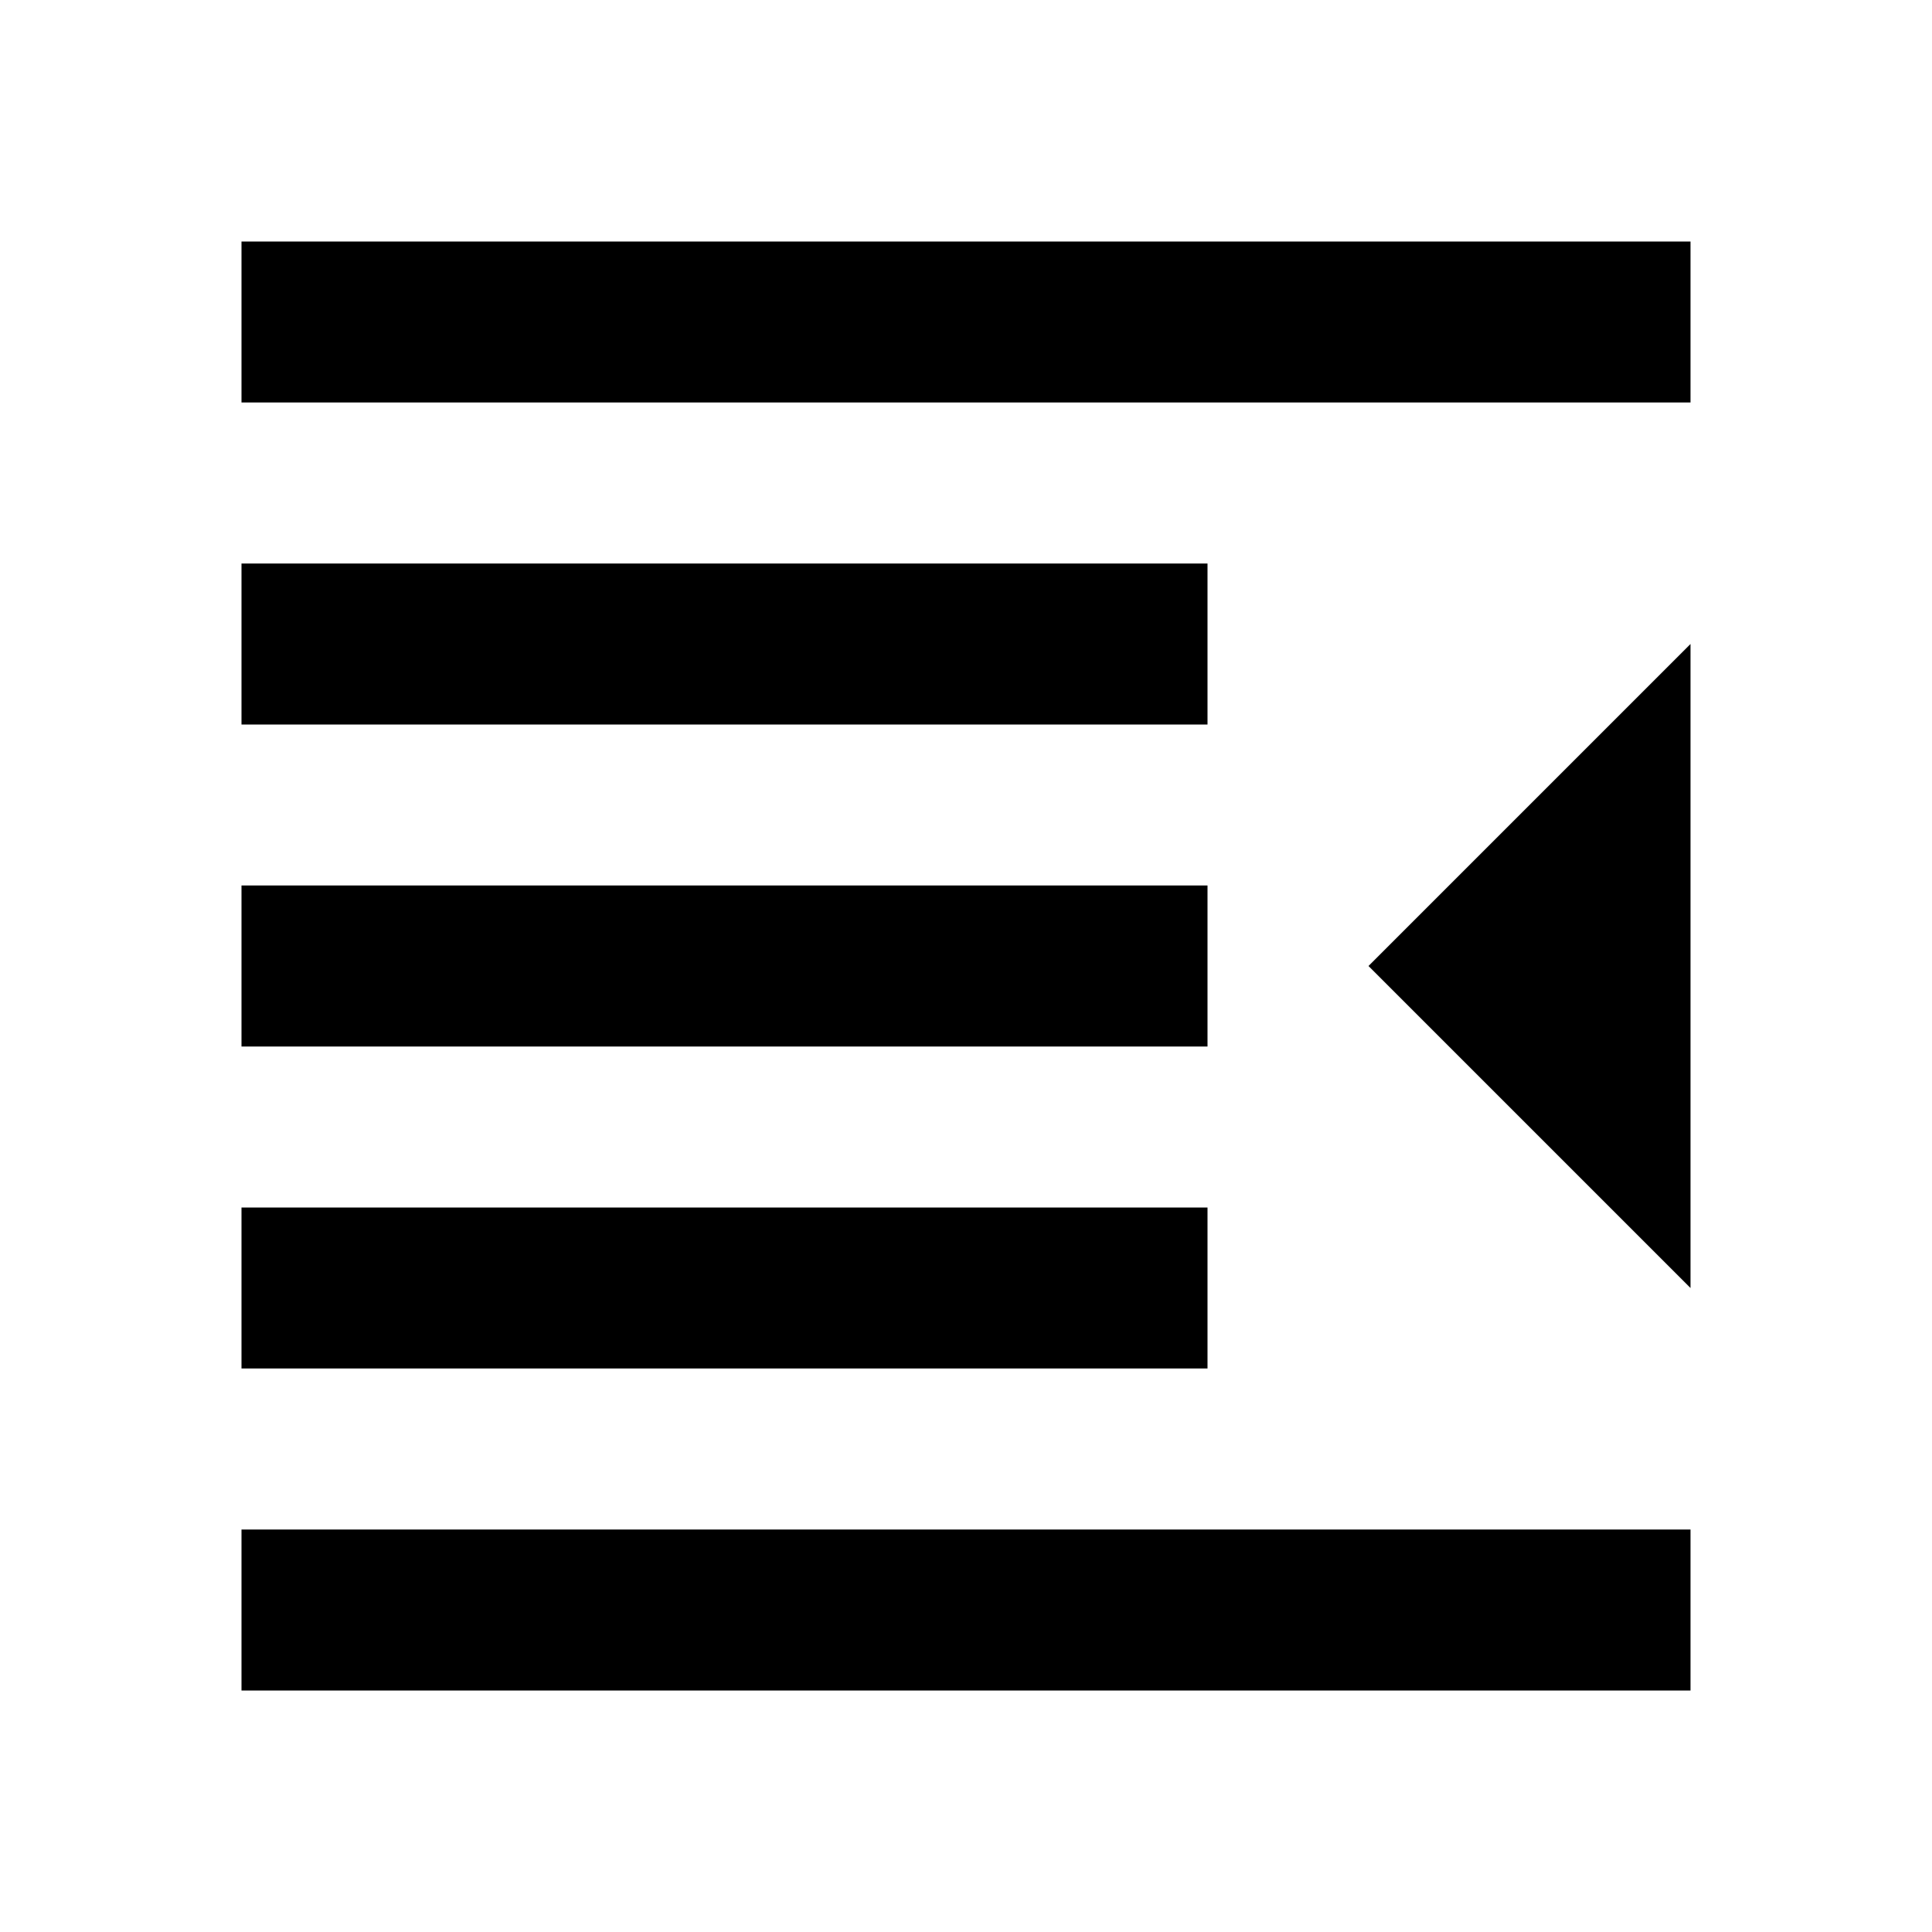 <?xml version="1.0"?>
<svg xmlns="http://www.w3.org/2000/svg" viewBox="0 0 24 24">
    <path style="line-height:normal;text-indent:0;text-align:start;text-decoration-line:none;text-decoration-style:solid;text-decoration-color:#000;text-transform:none;block-progression:tb;isolation:auto;mix-blend-mode:normal" d="M 3 3 L 3 5 L 21 5 L 21 3 L 3 3 z M 3 7 L 3 9 L 15 9 L 15 7 L 3 7 z M 21 8 L 17 12 L 21 16 L 21 8 z M 3 11 L 3 13 L 15 13 L 15 11 L 3 11 z M 3 15 L 3 17 L 15 17 L 15 15 L 3 15 z M 3 19 L 3 21 L 21 21 L 21 19 L 3 19 z"/>
</svg>
